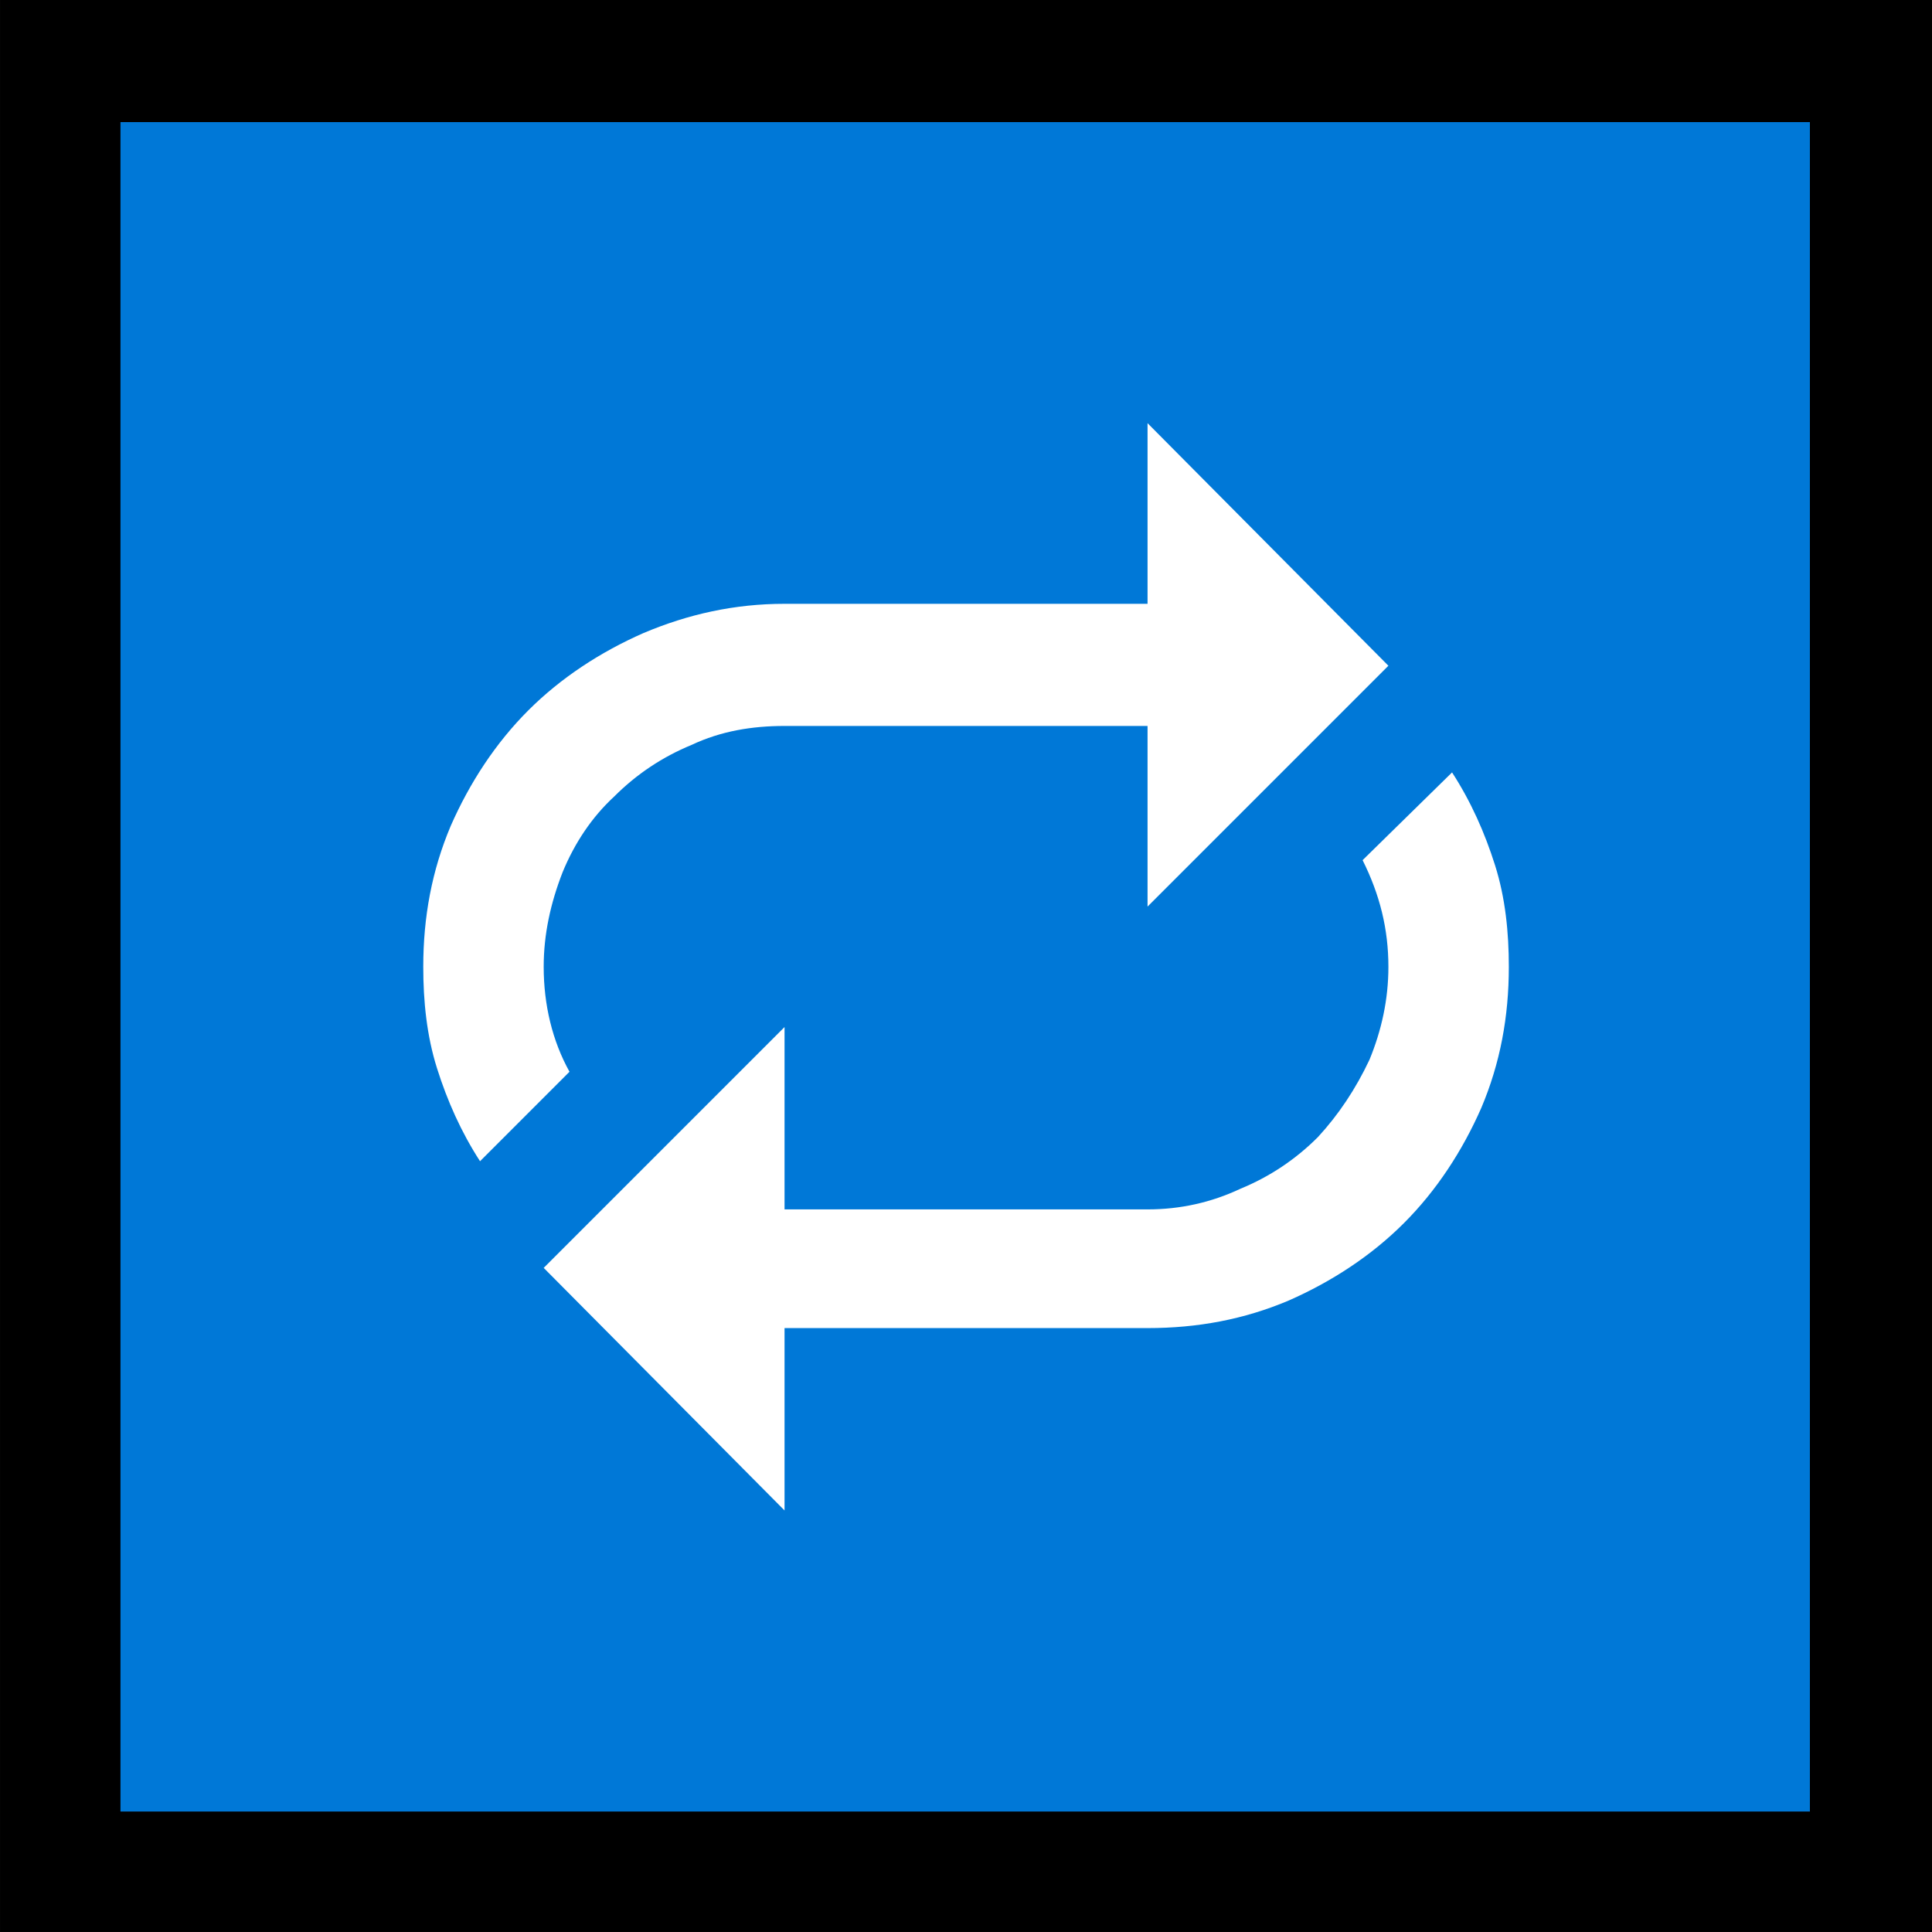 <?xml version="1.0" encoding="UTF-8" standalone="no"?>
<svg
   width="16.845"
   height="16.845"
   viewBox="0 0 16.845 16.845"
   version="1.1"
   xml:space="preserve"
   style="clip-rule:evenodd;fill-rule:evenodd;stroke-linejoin:round;stroke-miterlimit:2"
   id="svg20568"
   sodipodi:docname="emojis.svg"
   xmlns:inkscape="http://www.inkscape.org/namespaces/inkscape"
   xmlns:sodipodi="http://sodipodi.sourceforge.net/DTD/sodipodi-0.dtd"
   xmlns="http://www.w3.org/2000/svg"
   xmlns:svg="http://www.w3.org/2000/svg"><rect x="0" y="0" width="16.845" height="16.845" fill="#333333" stroke="none"/><defs
     id="defs20572" /><sodipodi:namedview
     id="namedview20570"
     pagecolor="#505050"
     bordercolor="#eeeeee"
     borderopacity="1"
     inkscape:pageshadow="0"
     inkscape:pageopacity="0"
     inkscape:pagecheckerboard="0" /><g
     transform="matrix(0.24,0,0,0.24,-301.553,-958.591)"
     id="g20566"><g
       transform="matrix(62.5,0,0,62.5,1248.66,4051.19)"
       id="g18896"><rect
         x="0.125"
         y="-0.913"
         width="1.123"
         height="1.123"
         style="fill-rule:nonzero"
         id="rect18890" /><rect
         x="0.195"
         y="-0.842"
         width="0.982"
         height="0.982"
         style="fill:#0078d7;fill-rule:nonzero"
         id="rect18892" /><path
         d="m 0.441,-0.351 c 0,0.022 0.005,0.043 0.015,0.061 L 0.404,-0.238 C 0.393,-0.255 0.385,-0.273 0.379,-0.292 0.373,-0.311 0.371,-0.331 0.371,-0.351 0.371,-0.38 0.376,-0.407 0.387,-0.433 0.398,-0.458 0.413,-0.481 0.432,-0.5 0.451,-0.519 0.474,-0.534 0.499,-0.545 0.525,-0.556 0.552,-0.562 0.581,-0.562 h 0.211 v -0.105 l 0.14,0.141 -0.14,0.14 V -0.491 H 0.581 c -0.019,0 -0.037,0.003 -0.054,0.011 -0.017,0.007 -0.032,0.017 -0.045,0.03 -0.013,0.012 -0.023,0.027 -0.03,0.044 -0.007,0.018 -0.011,0.036 -0.011,0.055 z m 0.528,-0.113 c 0.011,0.017 0.019,0.035 0.025,0.054 0.006,0.019 0.008,0.039 0.008,0.059 0,0.029 -0.005,0.056 -0.016,0.082 -0.011,0.025 -0.026,0.048 -0.045,0.067 -0.019,0.019 -0.042,0.034 -0.067,0.045 -0.026,0.011 -0.053,0.016 -0.082,0.016 H 0.581 v 0.106 l -0.14,-0.141 0.14,-0.14 v 0.106 h 0.211 c 0.019,0 0.037,-0.004 0.054,-0.012 0.017,-0.007 0.032,-0.017 0.045,-0.03 0.012,-0.013 0.022,-0.028 0.03,-0.045 0.007,-0.017 0.011,-0.035 0.011,-0.054 0,-0.022 -0.005,-0.042 -0.015,-0.062 z"
         style="fill:#ffffff;fill-rule:nonzero"
         id="path18894" /></g></g></svg>

